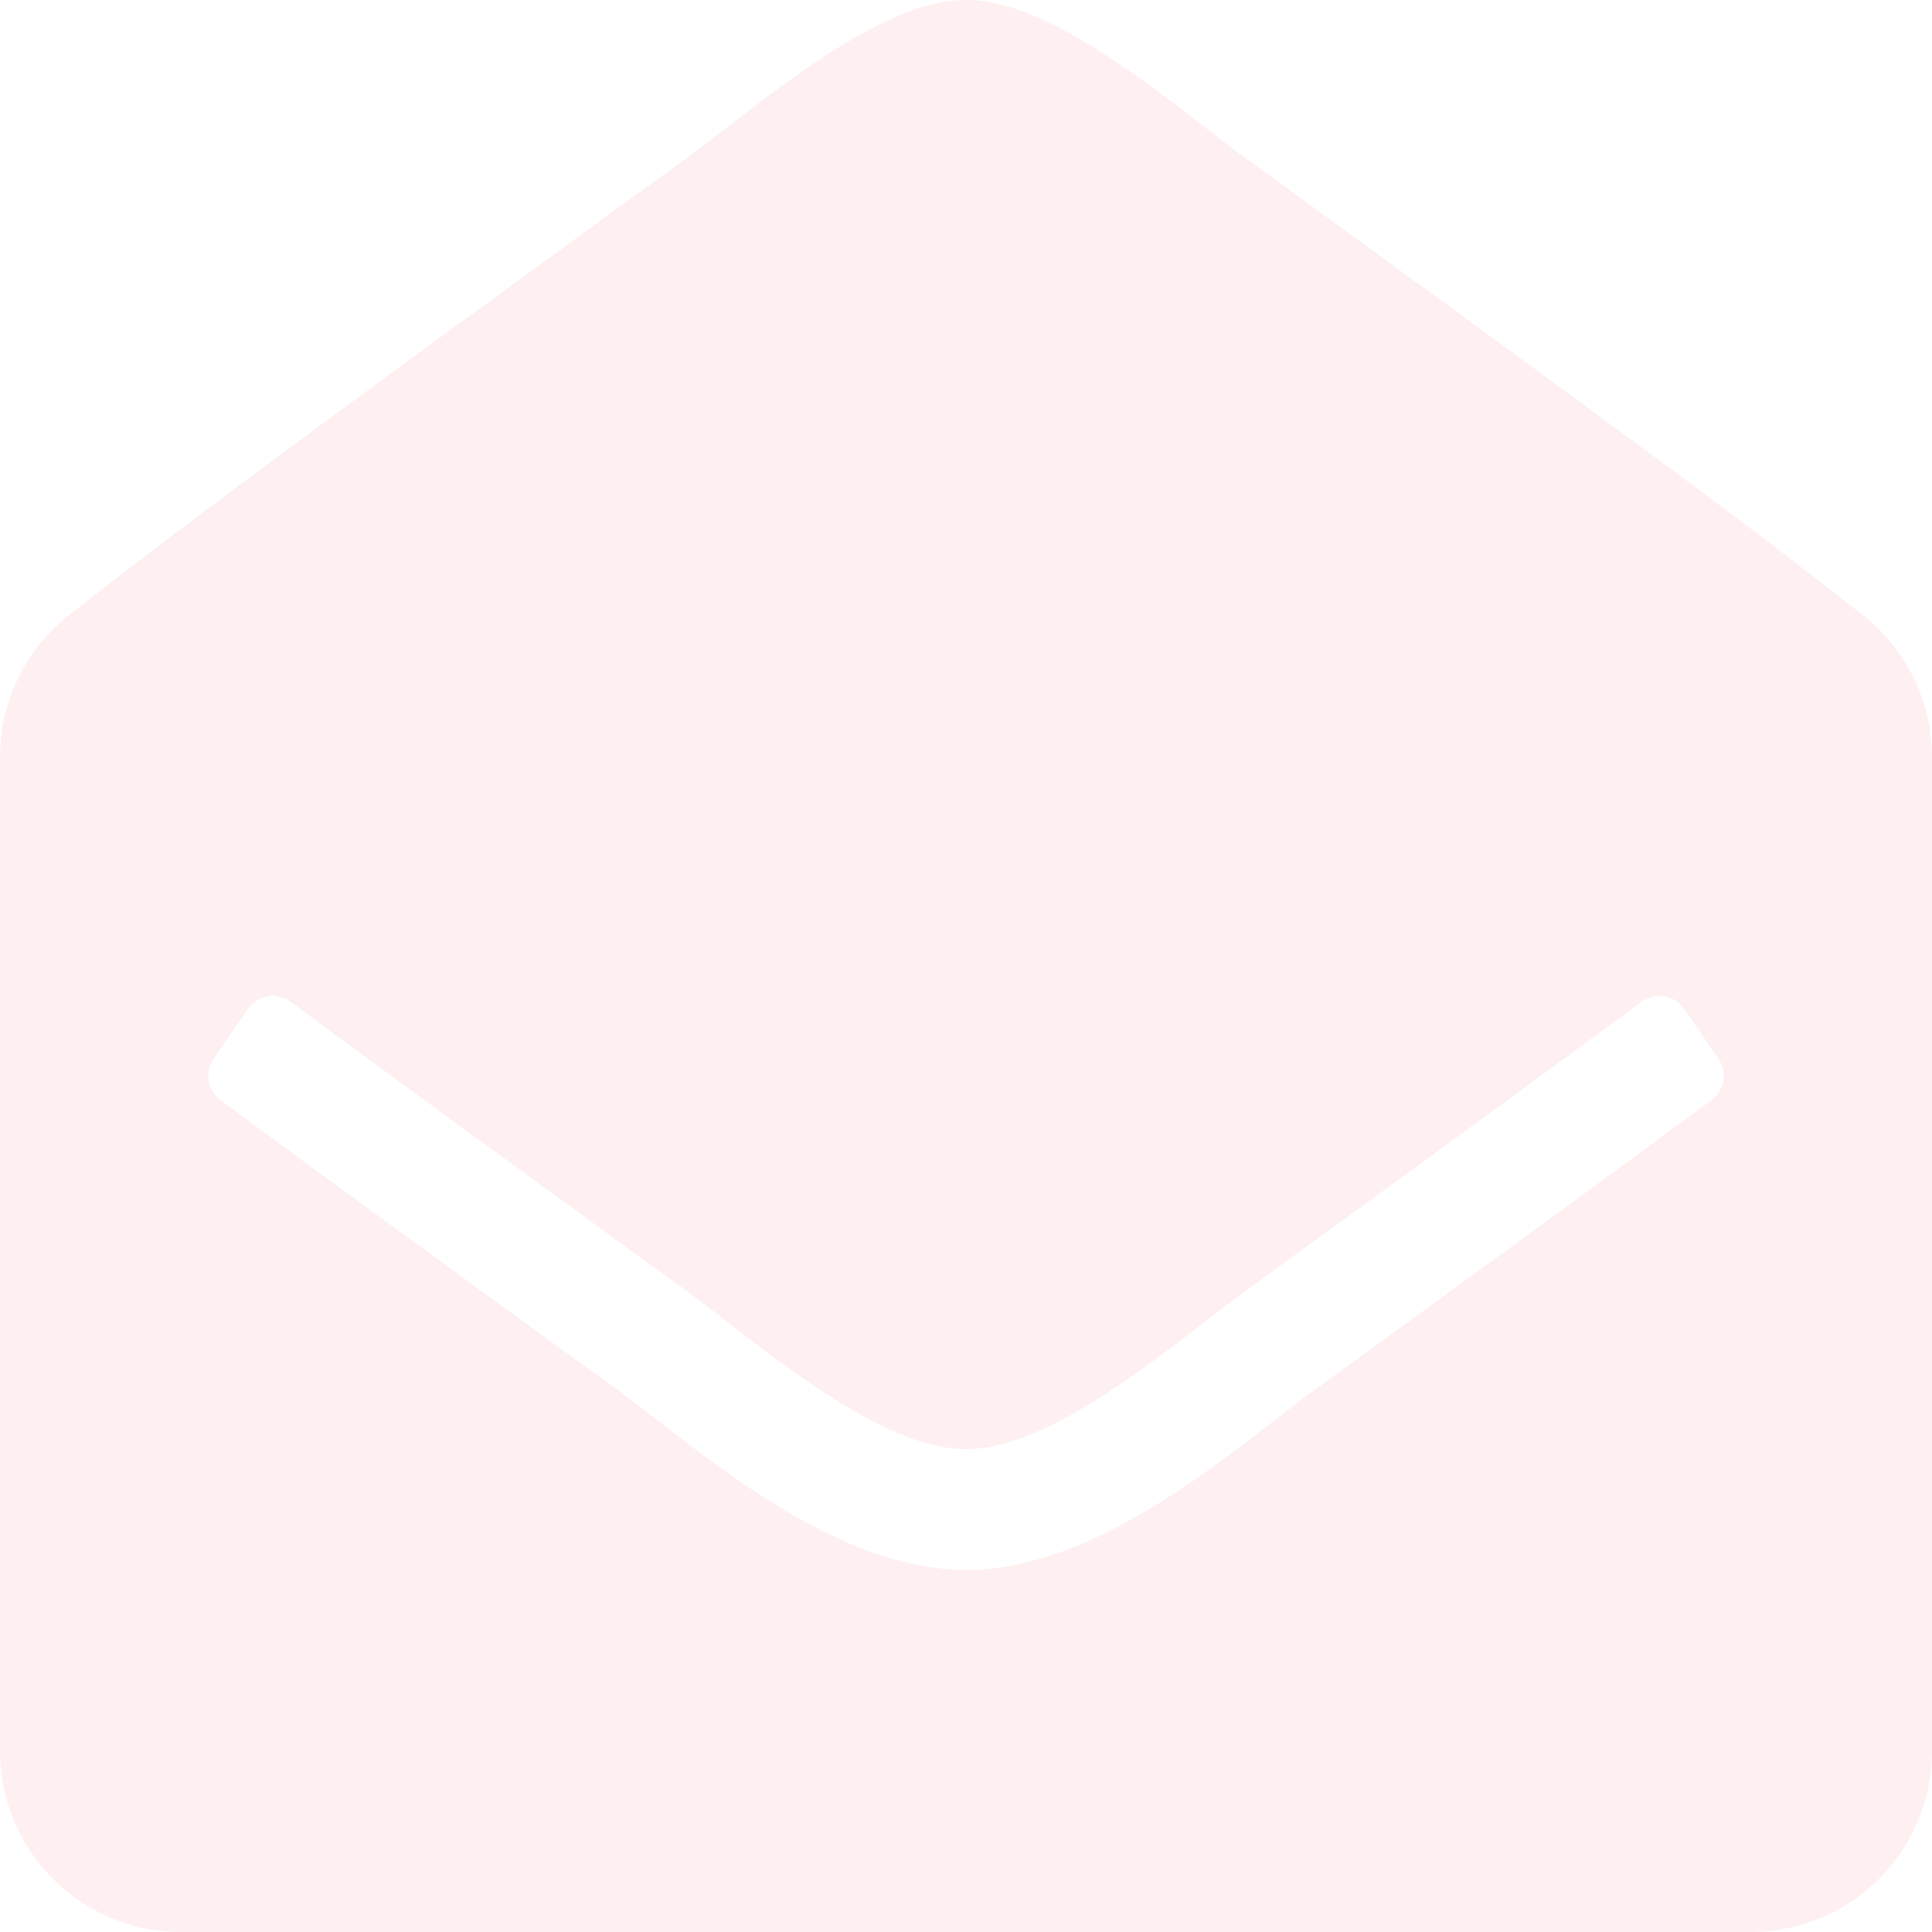 <svg xmlns="http://www.w3.org/2000/svg" viewBox="0 0 138.73 138.73"><defs><style>.a{fill:#f45b69;opacity:0.1;}</style></defs><path class="a" d="M138.73,125.724a13.006,13.006,0,0,1-13.006,13.006H13.006A13.006,13.006,0,0,1,0,125.724V54.388A13.006,13.006,0,0,1,4.982,44.152c6.75-5.292,12.329-9.583,44.491-32.924C54.032,7.9,63.078-.094,69.365,0c6.286-.1,15.335,7.9,19.892,11.227C121.416,34.567,127,38.864,133.748,44.152a13.006,13.006,0,0,1,4.982,10.236ZM120.938,72.453a2.166,2.166,0,0,0-3.072-.517c-6.19,4.572-15.028,11.029-28.608,20.885-4.559,3.324-13.6,11.321-19.892,11.226-6.289.093-15.325-7.9-19.892-11.226C35.895,82.966,27.056,76.508,20.865,71.936a2.166,2.166,0,0,0-3.072.517l-2.458,3.576a2.167,2.167,0,0,0,.5,2.972c6.2,4.579,15.026,11.025,28.533,20.828,5.493,4.005,15.316,12.955,25,12.89,9.68.066,19.5-8.88,25-12.89C107.872,90.025,116.7,83.578,122.9,79a2.167,2.167,0,0,0,.5-2.972Z" transform="translate(0 0)"/></svg>